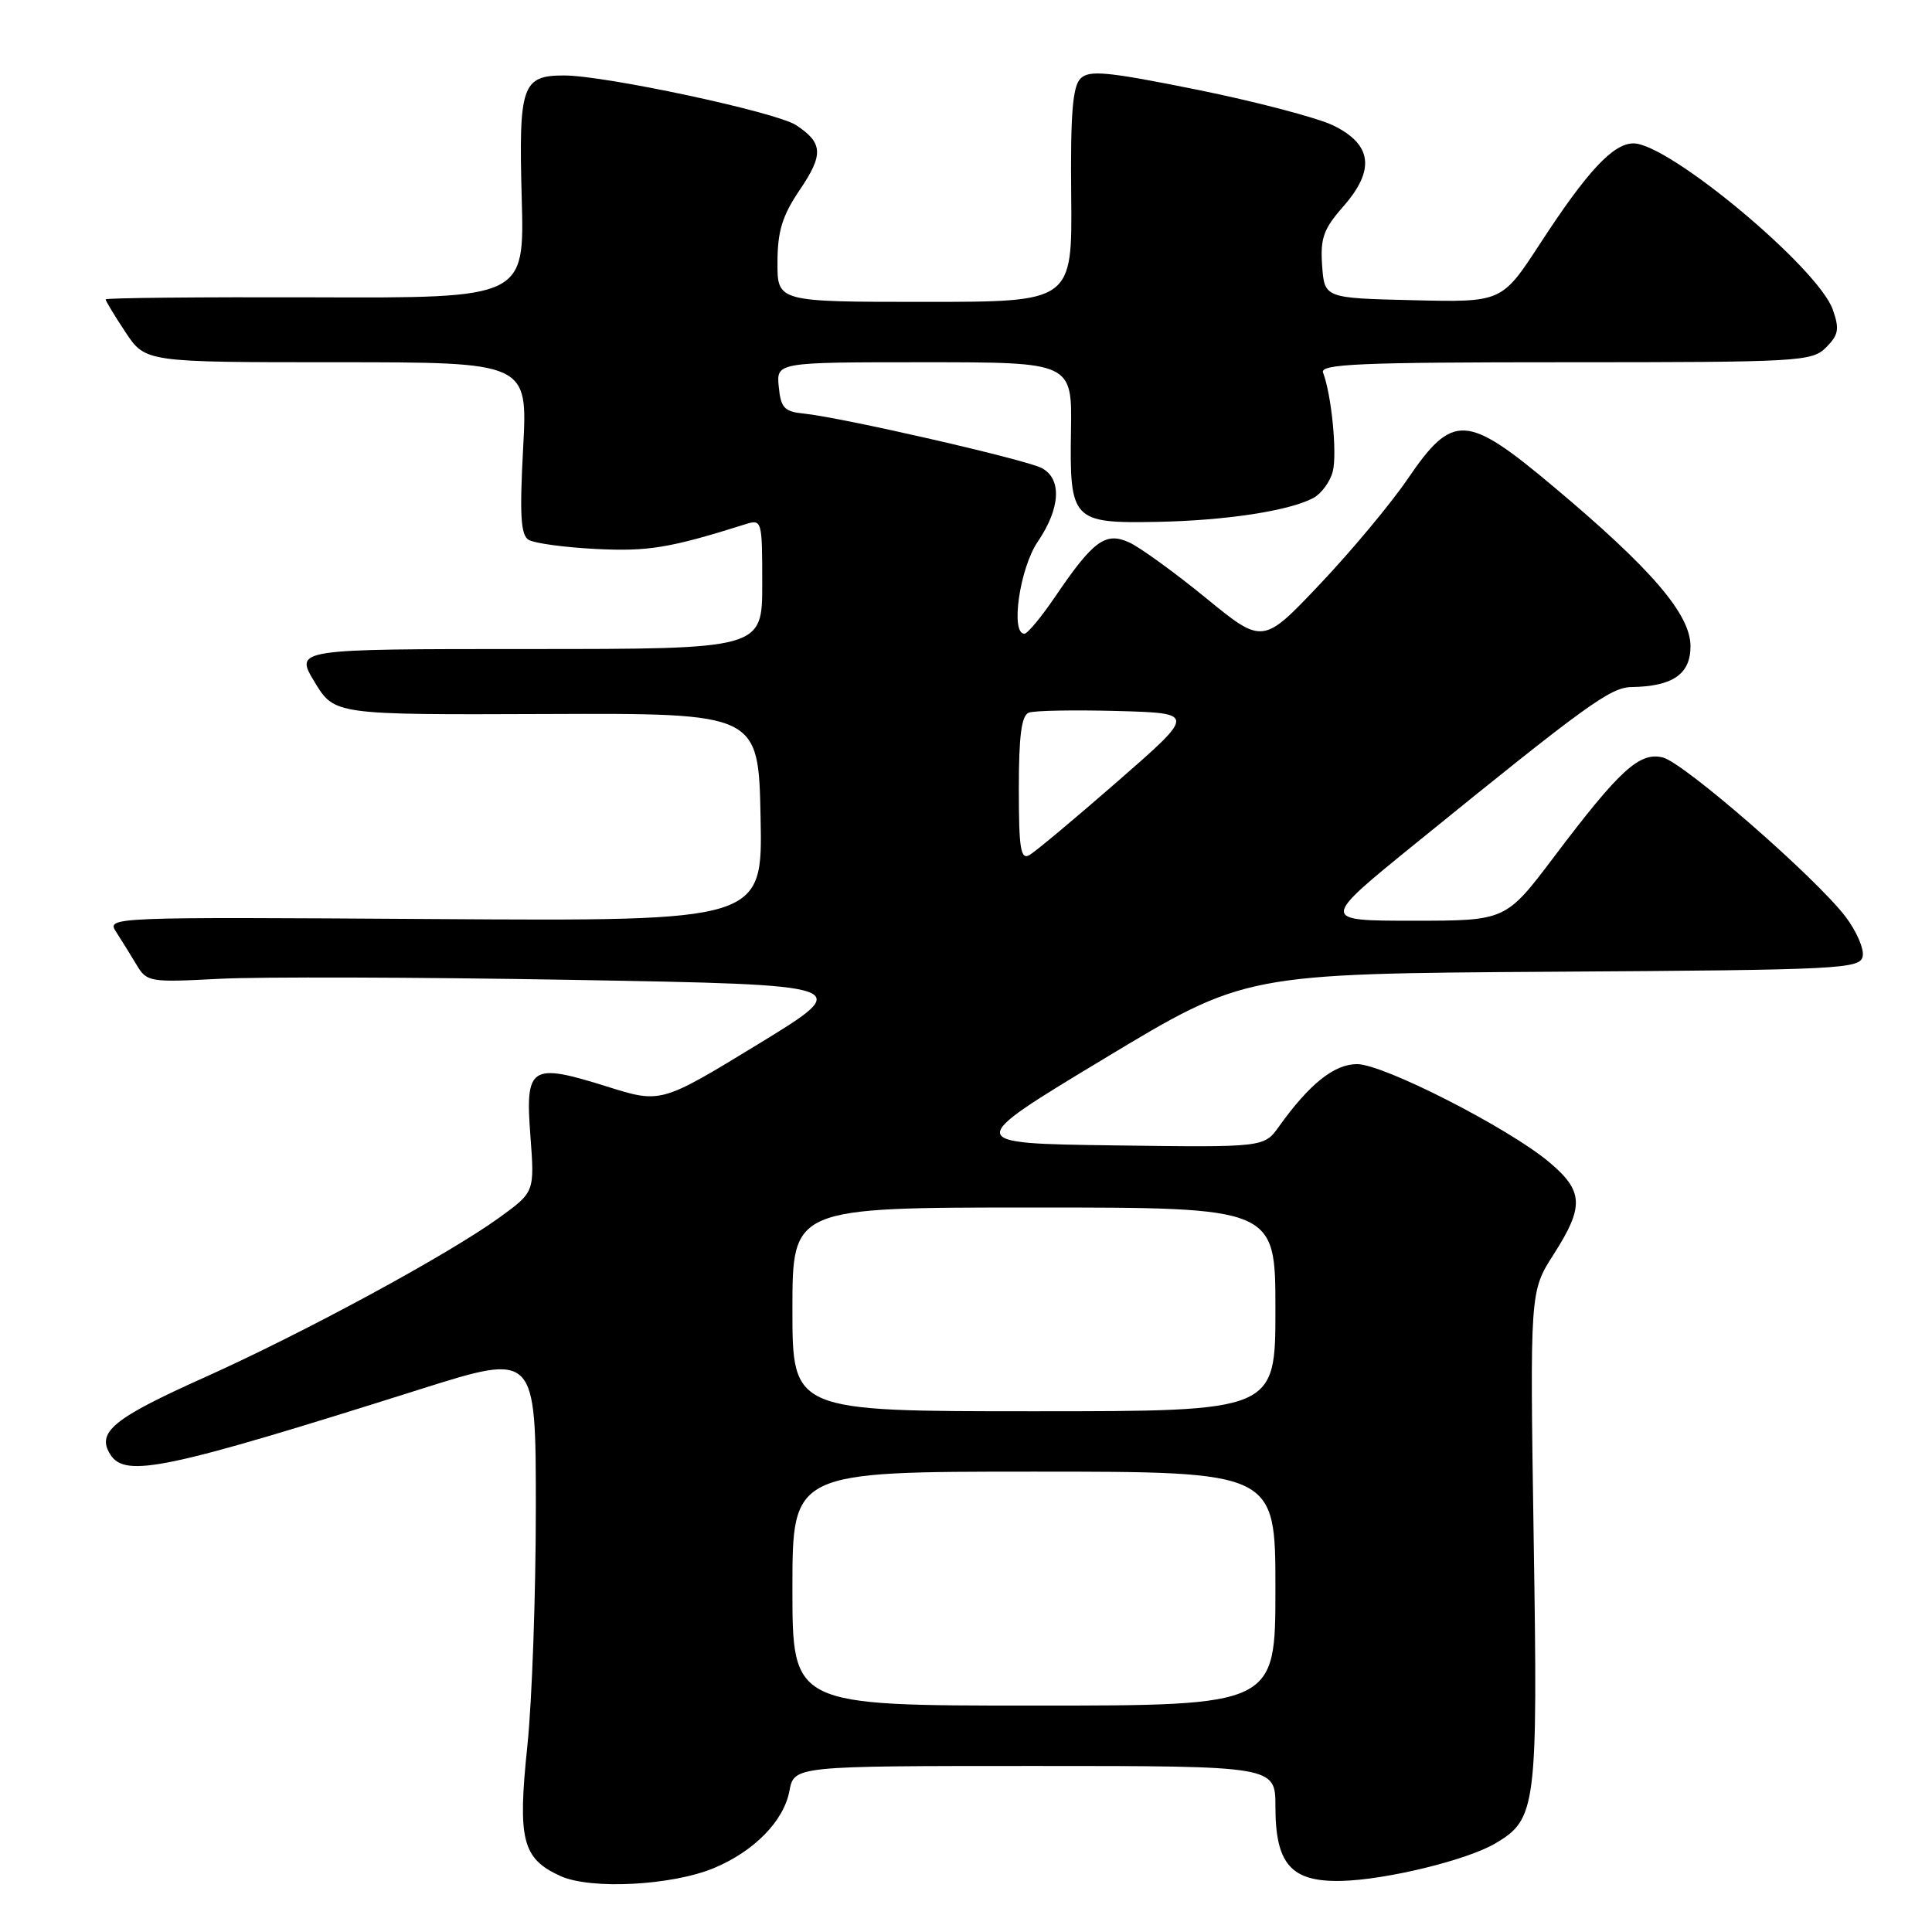 <?xml version="1.0" encoding="UTF-8" standalone="no"?>
<!DOCTYPE svg PUBLIC "-//W3C//DTD SVG 1.1//EN" "http://www.w3.org/Graphics/SVG/1.1/DTD/svg11.dtd" >
<svg xmlns="http://www.w3.org/2000/svg" xmlns:xlink="http://www.w3.org/1999/xlink" version="1.1" viewBox="0 0 256 256">
 <g >
 <path fill="currentColor"
d=" M 94.62 247.52 C 99.94 245.29 103.85 241.30 104.60 237.32 C 105.22 234.00 105.22 234.00 137.11 234.00 C 169.00 234.00 169.00 234.00 169.00 239.39 C 169.00 247.03 171.09 249.38 177.73 249.23 C 183.62 249.10 194.38 246.48 198.14 244.26 C 203.59 241.04 203.78 239.51 203.22 203.80 C 202.72 171.12 202.72 171.12 205.86 166.22 C 209.94 159.86 209.84 157.81 205.25 153.97 C 199.83 149.43 183.30 141.00 179.82 141.00 C 176.79 141.00 173.50 143.63 169.47 149.27 C 167.49 152.04 167.49 152.04 147.59 151.77 C 127.69 151.50 127.69 151.50 146.33 140.26 C 164.97 129.02 164.97 129.02 205.72 128.76 C 244.03 128.52 246.49 128.39 246.82 126.70 C 247.01 125.71 245.98 123.35 244.53 121.45 C 240.56 116.25 223.15 101.07 220.33 100.37 C 217.25 99.60 214.62 102.00 205.90 113.56 C 199.52 122.00 199.52 122.00 187.24 122.00 C 174.96 122.00 174.96 122.00 187.59 111.75 C 210.26 93.35 213.38 91.09 216.18 91.04 C 221.66 90.95 224.00 89.33 224.00 85.63 C 224.00 81.39 218.83 75.37 205.81 64.45 C 194.31 54.80 192.50 54.70 186.54 63.44 C 184.32 66.70 179.09 72.98 174.91 77.39 C 167.33 85.40 167.33 85.40 159.78 79.23 C 155.63 75.84 151.06 72.53 149.62 71.87 C 146.48 70.44 144.85 71.64 139.80 79.09 C 137.98 81.76 136.16 83.96 135.75 83.97 C 133.86 84.04 135.11 75.30 137.50 71.79 C 140.52 67.35 140.73 63.46 138.05 62.03 C 135.95 60.90 111.44 55.29 106.50 54.80 C 103.92 54.54 103.46 54.04 103.19 51.25 C 102.87 48.00 102.87 48.00 122.47 48.00 C 142.06 48.00 142.06 48.00 141.91 57.10 C 141.72 68.97 142.09 69.36 153.33 69.15 C 162.40 68.98 170.84 67.69 174.02 65.99 C 175.09 65.41 176.26 63.82 176.60 62.46 C 177.20 60.09 176.43 52.28 175.31 49.37 C 174.87 48.23 180.17 48.00 207.39 48.00 C 238.45 48.00 240.09 47.91 241.96 46.04 C 243.62 44.38 243.76 43.60 242.86 41.04 C 240.94 35.52 221.14 19.00 216.45 19.00 C 213.75 19.00 210.32 22.68 204.07 32.28 C 199.00 40.06 199.00 40.06 187.25 39.78 C 175.50 39.50 175.50 39.50 175.19 35.20 C 174.93 31.57 175.37 30.34 178.00 27.35 C 182.24 22.52 181.82 19.15 176.68 16.63 C 174.57 15.61 166.48 13.48 158.69 11.90 C 146.73 9.49 144.32 9.25 143.17 10.41 C 142.13 11.45 141.83 15.14 141.94 25.89 C 142.08 40.00 142.08 40.00 122.54 40.00 C 103.00 40.00 103.00 40.00 103.02 34.75 C 103.03 30.62 103.66 28.58 105.96 25.18 C 109.15 20.48 109.06 18.93 105.48 16.58 C 102.85 14.85 80.17 10.00 74.75 10.00 C 69.17 10.00 68.72 11.32 69.13 26.25 C 69.50 39.50 69.50 39.50 41.75 39.40 C 26.49 39.35 14.00 39.47 14.00 39.67 C 14.00 39.88 15.18 41.83 16.63 44.02 C 19.27 48.00 19.27 48.00 44.60 48.00 C 69.93 48.00 69.93 48.00 69.32 59.35 C 68.84 68.25 69.00 70.88 70.04 71.53 C 70.78 71.98 74.78 72.53 78.94 72.74 C 85.89 73.09 88.75 72.62 98.75 69.47 C 100.96 68.78 101.00 68.90 101.00 77.38 C 101.00 86.00 101.00 86.00 70.02 86.00 C 39.05 86.00 39.05 86.00 41.68 90.36 C 44.32 94.72 44.32 94.72 72.41 94.61 C 100.50 94.50 100.50 94.50 100.78 108.28 C 101.06 122.06 101.06 122.06 57.58 121.78 C 14.30 121.50 14.10 121.51 15.40 123.50 C 16.11 124.60 17.33 126.56 18.10 127.85 C 19.45 130.12 19.84 130.18 29.00 129.70 C 34.23 129.42 55.33 129.48 75.91 129.84 C 113.32 130.50 113.32 130.50 100.45 138.36 C 87.57 146.22 87.57 146.22 80.39 143.96 C 70.29 140.80 69.58 141.26 70.28 150.50 C 70.84 157.95 70.84 157.95 66.17 161.33 C 59.40 166.24 40.28 176.60 27.06 182.53 C 14.97 187.95 12.74 189.79 14.63 192.75 C 16.62 195.86 22.02 194.72 55.75 184.06 C 71.00 179.25 71.00 179.25 71.00 199.87 C 71.00 211.22 70.50 225.37 69.88 231.32 C 68.57 243.81 69.20 246.27 74.25 248.58 C 78.28 250.41 89.03 249.85 94.62 247.52 Z  M 105.00 210.50 C 105.00 195.00 105.00 195.00 137.00 195.00 C 169.00 195.00 169.00 195.00 169.00 210.50 C 169.00 226.00 169.00 226.00 137.00 226.00 C 105.00 226.00 105.00 226.00 105.00 210.50 Z  M 105.00 173.50 C 105.00 160.00 105.00 160.00 137.00 160.00 C 169.00 160.00 169.00 160.00 169.00 173.50 C 169.00 187.00 169.00 187.00 137.00 187.00 C 105.00 187.00 105.00 187.00 105.00 173.50 Z  M 135.00 104.52 C 135.00 97.51 135.35 94.80 136.32 94.43 C 137.04 94.15 142.32 94.06 148.04 94.21 C 158.44 94.50 158.44 94.50 148.13 103.50 C 142.46 108.45 137.18 112.86 136.41 113.30 C 135.24 113.96 135.00 112.47 135.00 104.52 Z "/>
</g>
</svg>